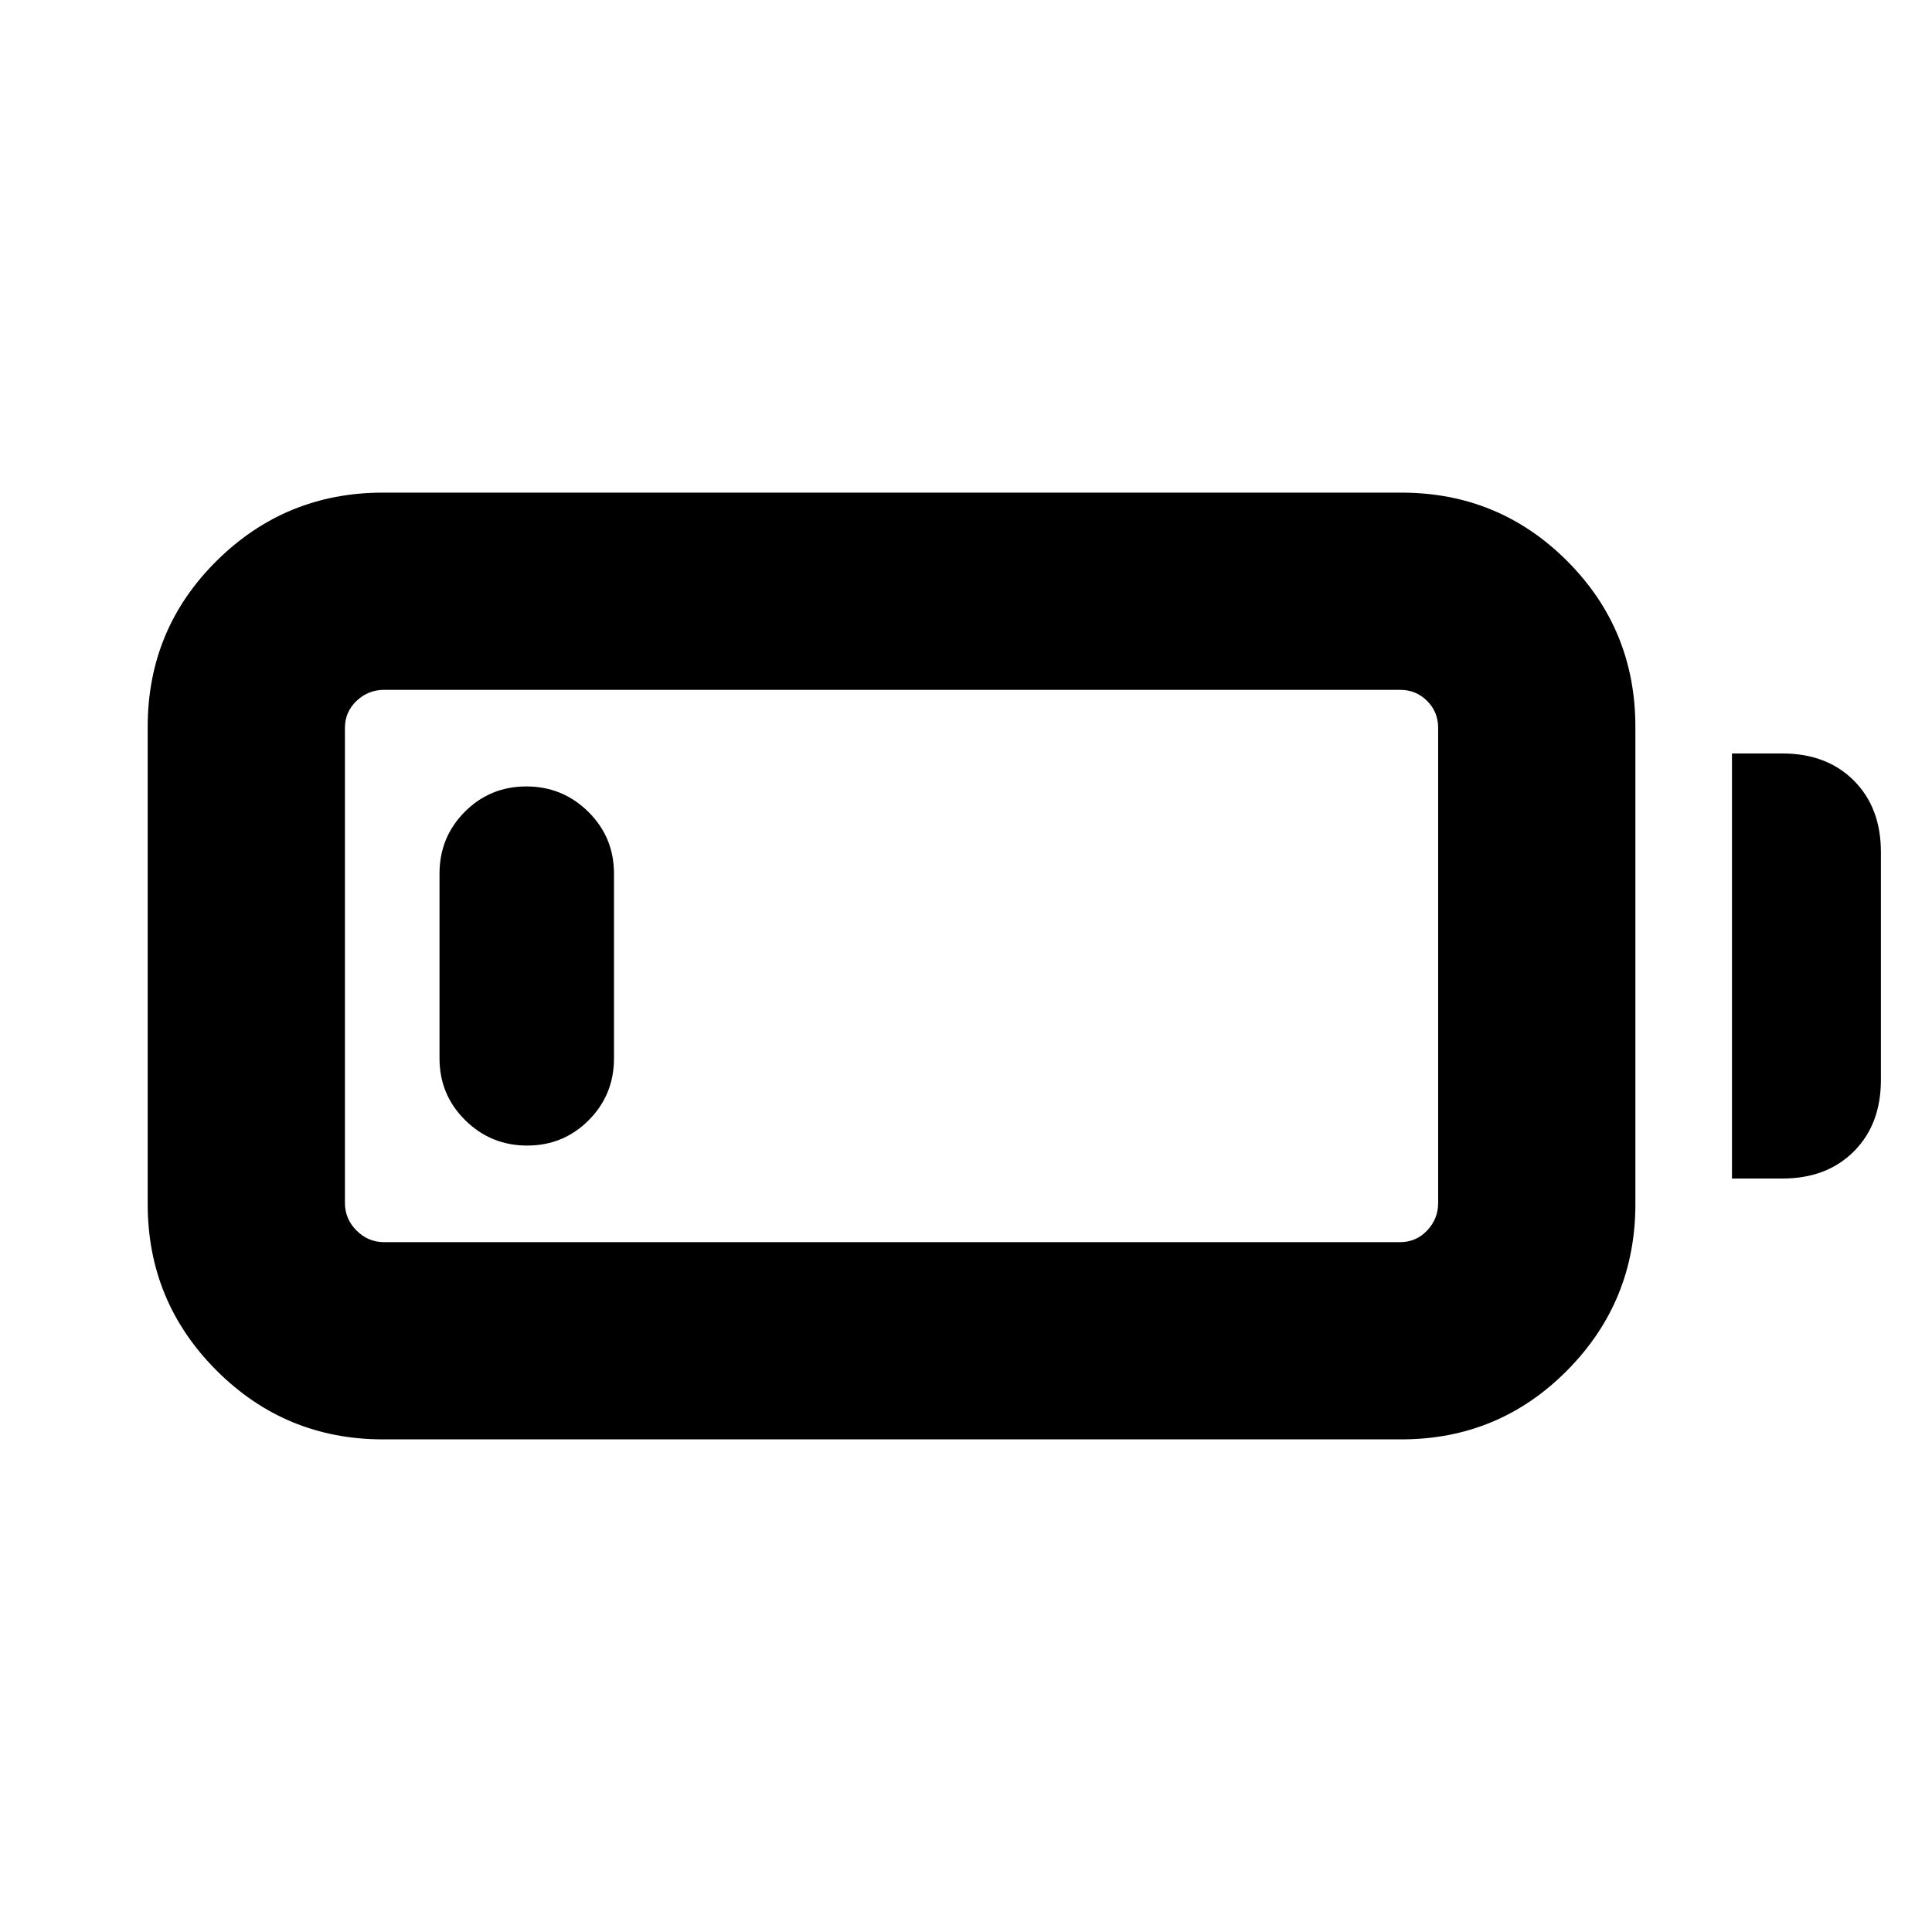 <svg xmlns="http://www.w3.org/2000/svg" height="20" viewBox="0 -960 960 960" width="20"><path d="M190.3-244.78q-48.47 0-82.69-34.22t-34.22-82.7v-237.17q0-48.48 34.22-82.41 34.22-33.94 82.69-33.94h505.96q48.48 0 82.41 33.94 33.94 33.93 33.94 82.41v237.17q0 48.48-33.94 82.7-33.93 34.22-82.41 34.22H190.3Zm.57-98h504.82q7.94 0 13.43-5.77 5.49-5.77 5.49-13.71V-598.3q0-7.94-5.49-13.43-5.49-5.49-13.43-5.49H190.87q-7.94 0-13.71 5.49-5.77 5.49-5.77 13.43v236.04q0 7.94 5.77 13.71 5.77 5.77 13.71 5.77Zm669.74-31.61v-211.22h25q22.09 0 35.54 13.46 13.46 13.45 13.46 35.54v113.22q0 22.09-13.46 35.54-13.45 13.46-35.54 13.46h-25Zm-598.66-16.39q-18.04 0-30.8-12.61-12.76-12.61-12.76-30.74v-91.74q0-18.13 12.55-30.74t30.59-12.61q18.04 0 30.8 12.61 12.76 12.61 12.76 30.74v91.74q0 18.13-12.55 30.74t-30.59 12.61Z"/></svg>